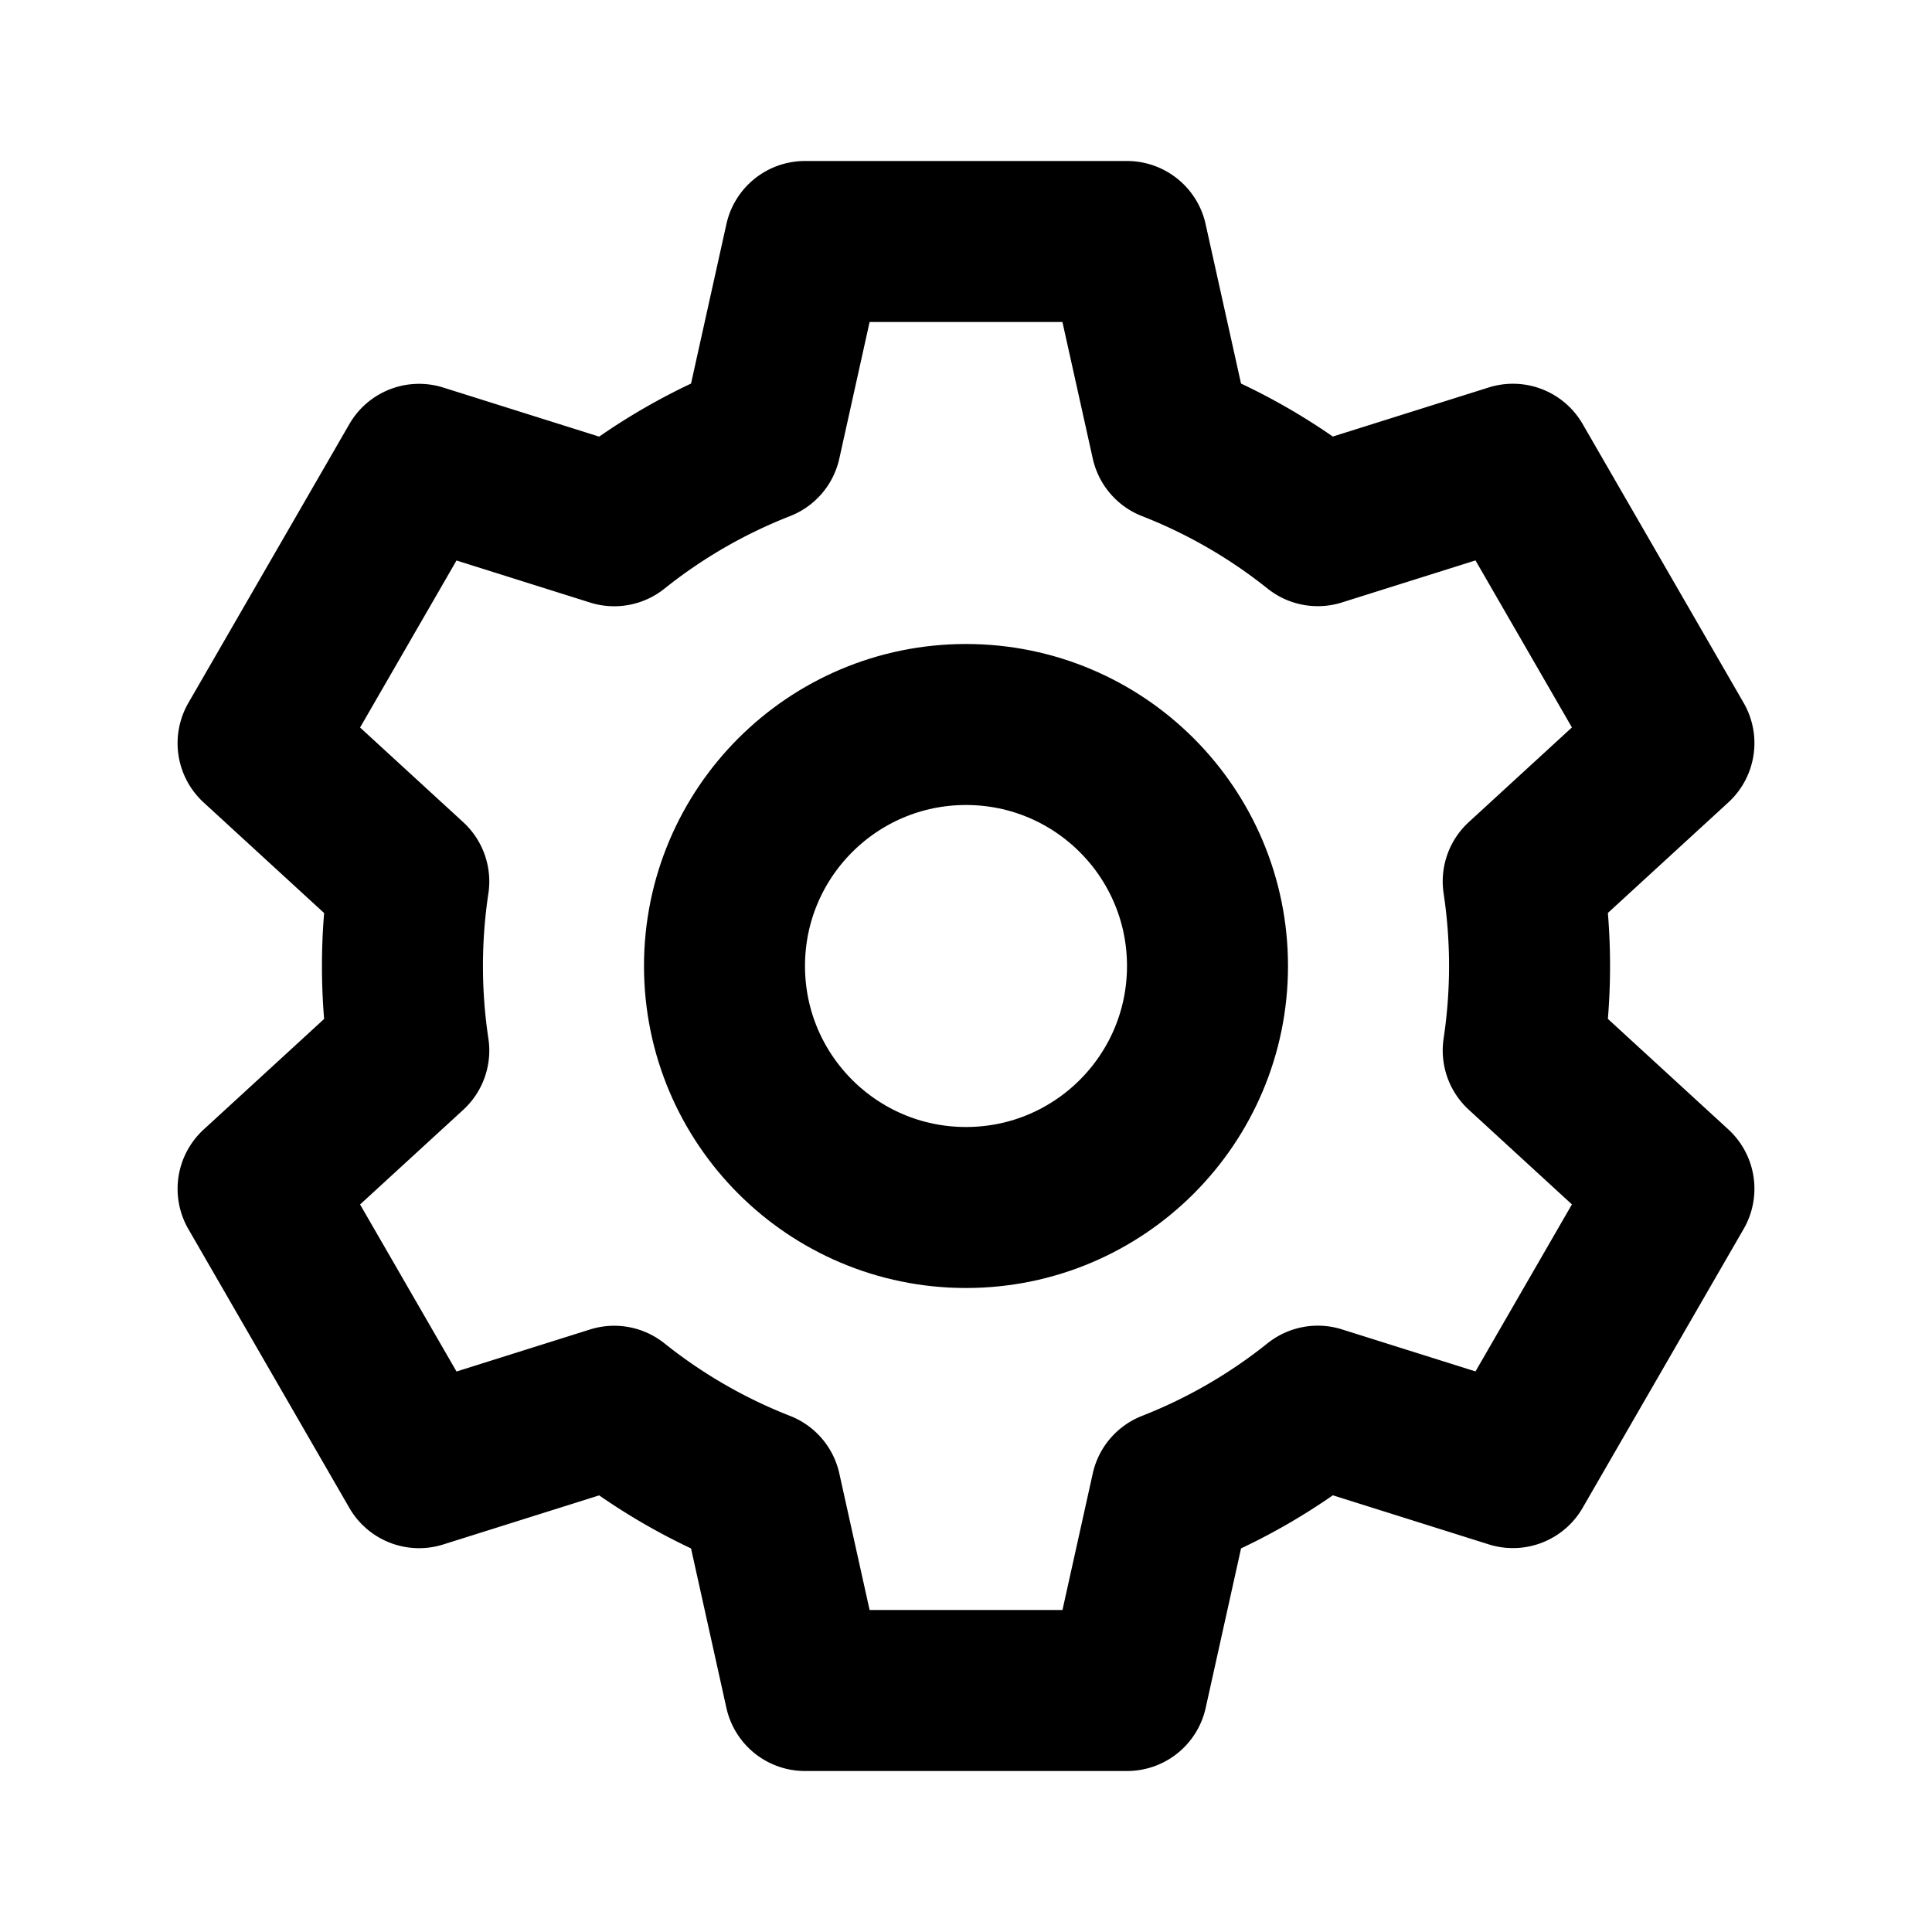 <svg xmlns="http://www.w3.org/2000/svg" width="24" height="24" fill="none" viewBox="0 0 24 24">
  <path stroke="currentColor" stroke-linecap="round" stroke-linejoin="round" stroke-width="2" d="M14 21h-4l-.55-2.48a6.991 6.991 0 01-1.82-1.051l-2.424.763-2-3.464 1.872-1.718a7.055 7.055 0 010-2.1L3.206 9.232l2-3.464 2.424.763A6.993 6.993 0 019.45 5.48L10 3h4l.551 2.48A6.993 6.993 0 0116.37 6.53l2.424-.763 2 3.464-1.872 1.718a7.05 7.05 0 010 2.1l1.872 1.718-2 3.464-2.424-.763a6.991 6.991 0 01-1.819 1.052L14.001 21z"/>
  <circle cx="12" cy="12" r="3" stroke="currentColor" stroke-width="2"/>
</svg>
